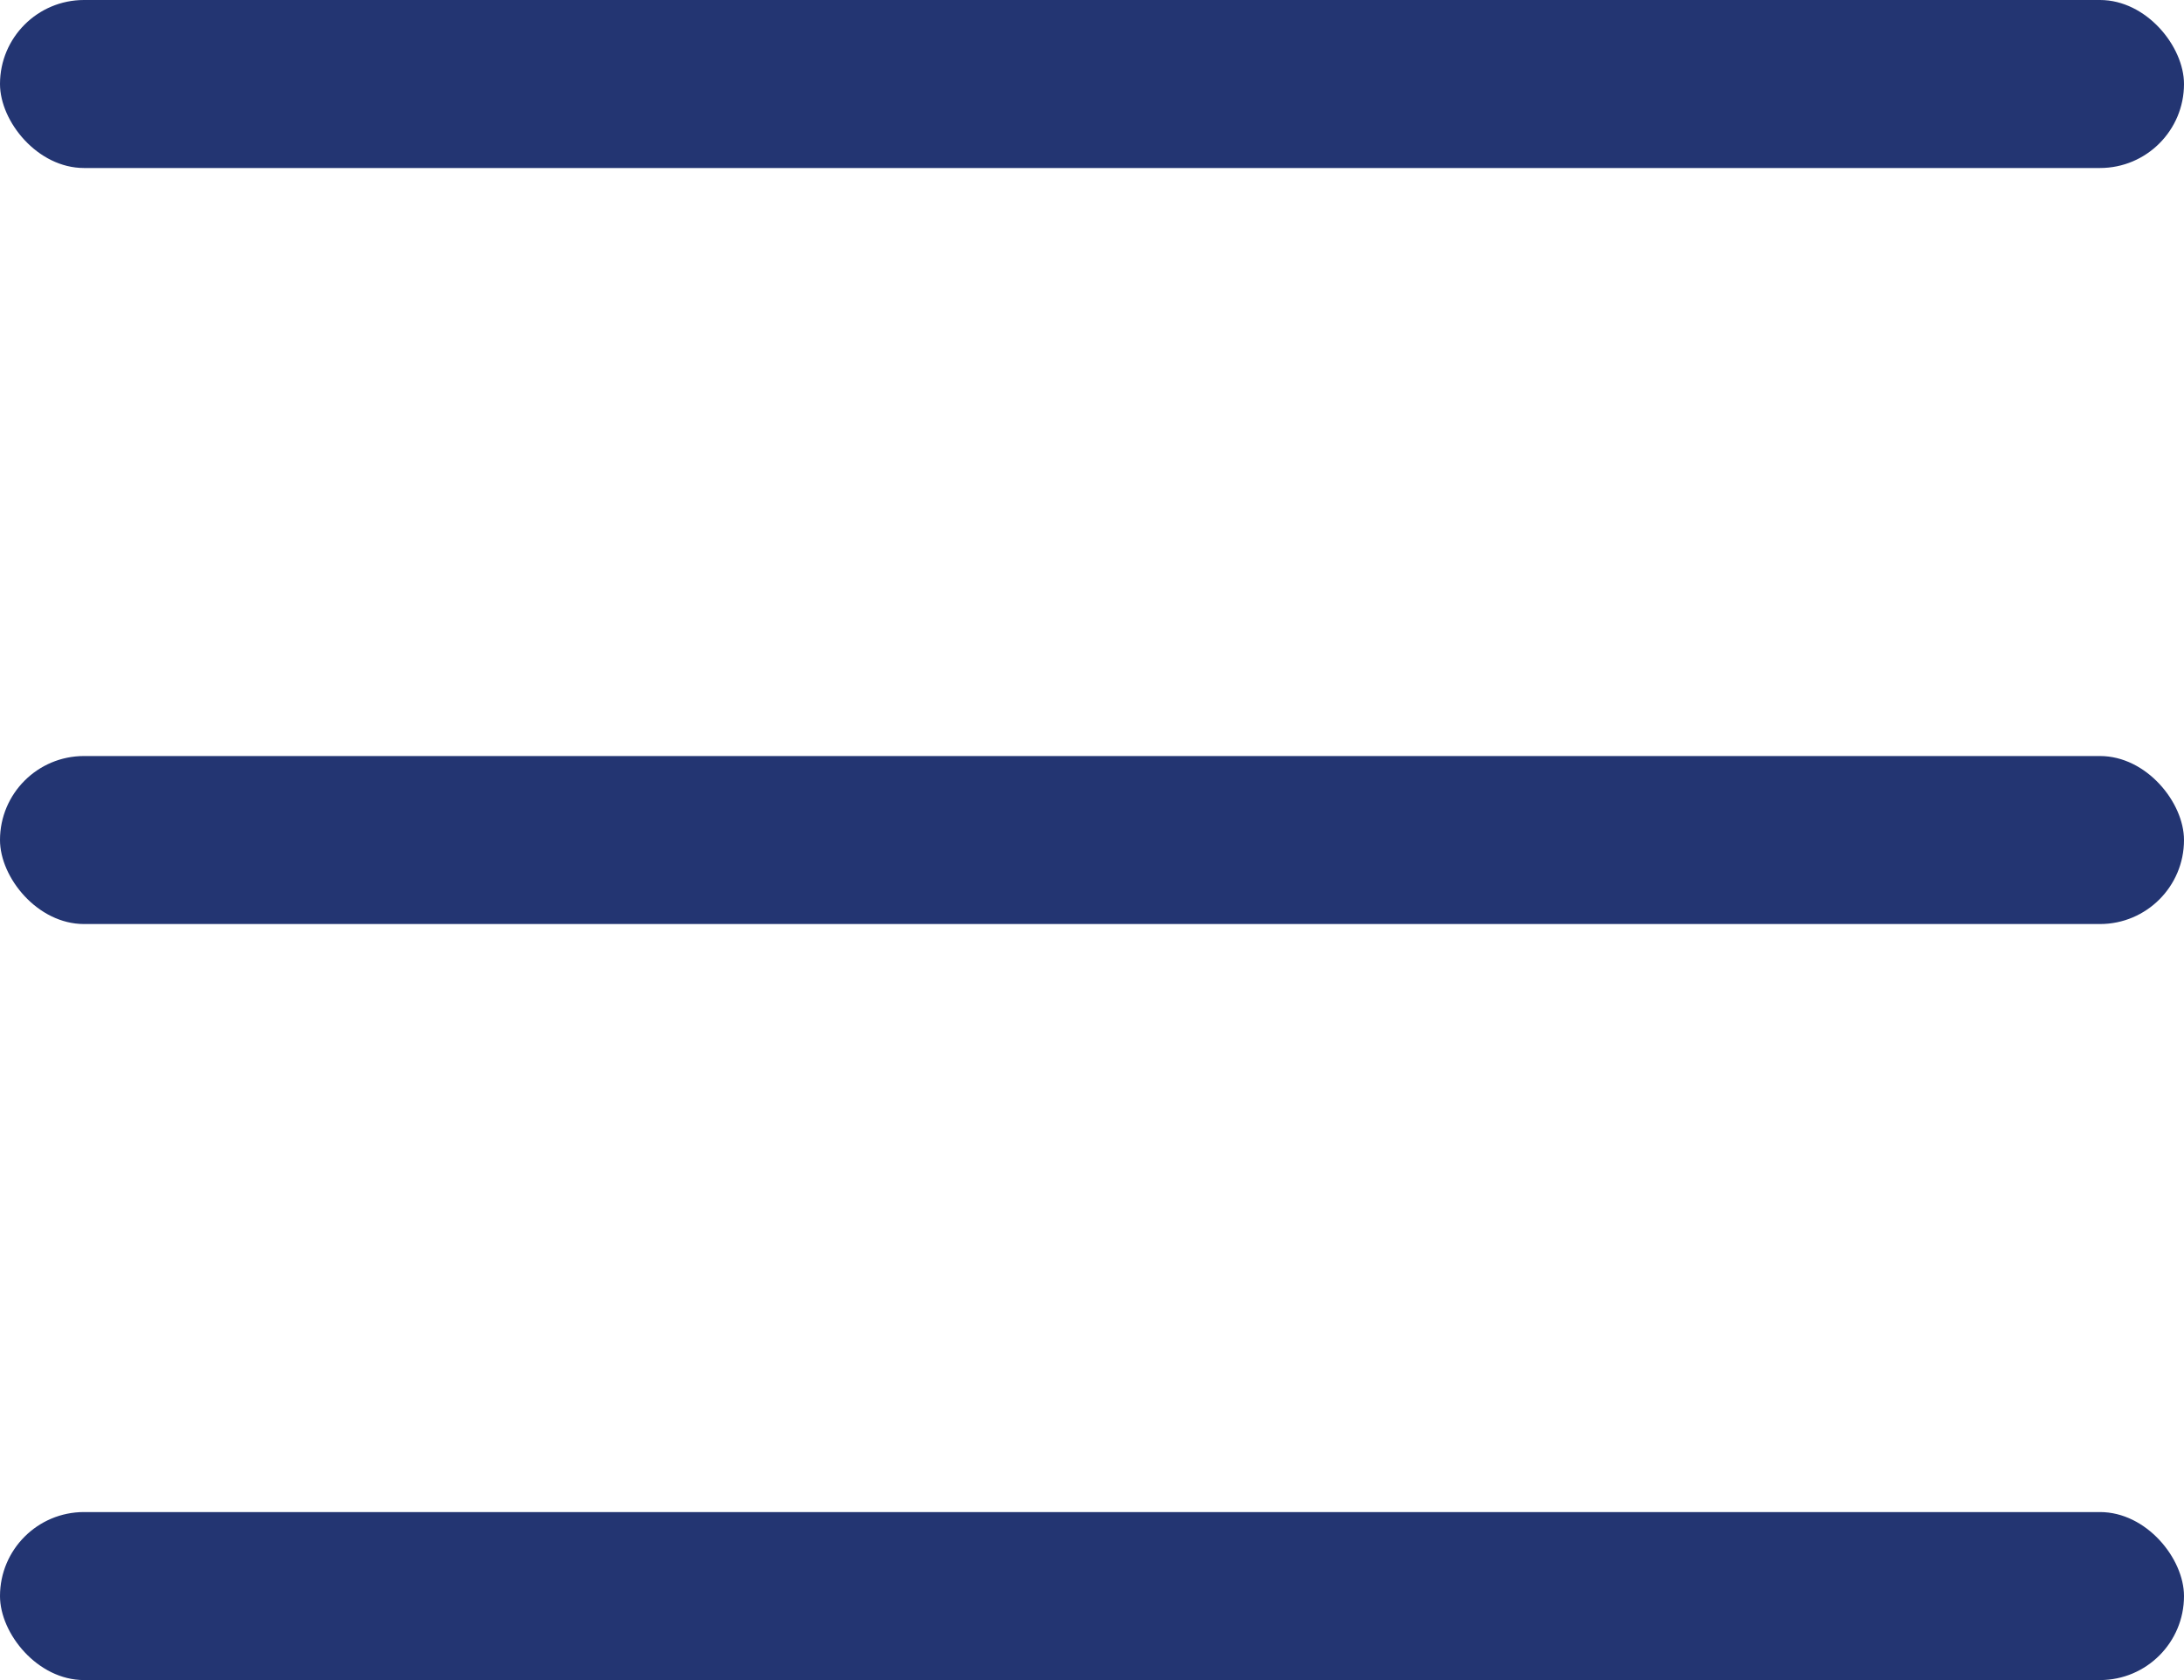<svg width="26" height="20" viewBox="0 0 26 20" fill="none" xmlns="http://www.w3.org/2000/svg">
<rect y="9" width="26" height="2" rx="1" fill="#233572"/>
<rect width="26" height="2" rx="1" fill="#233572"/>
<rect y="18" width="26" height="2" rx="1" fill="#233572"/>
</svg>
